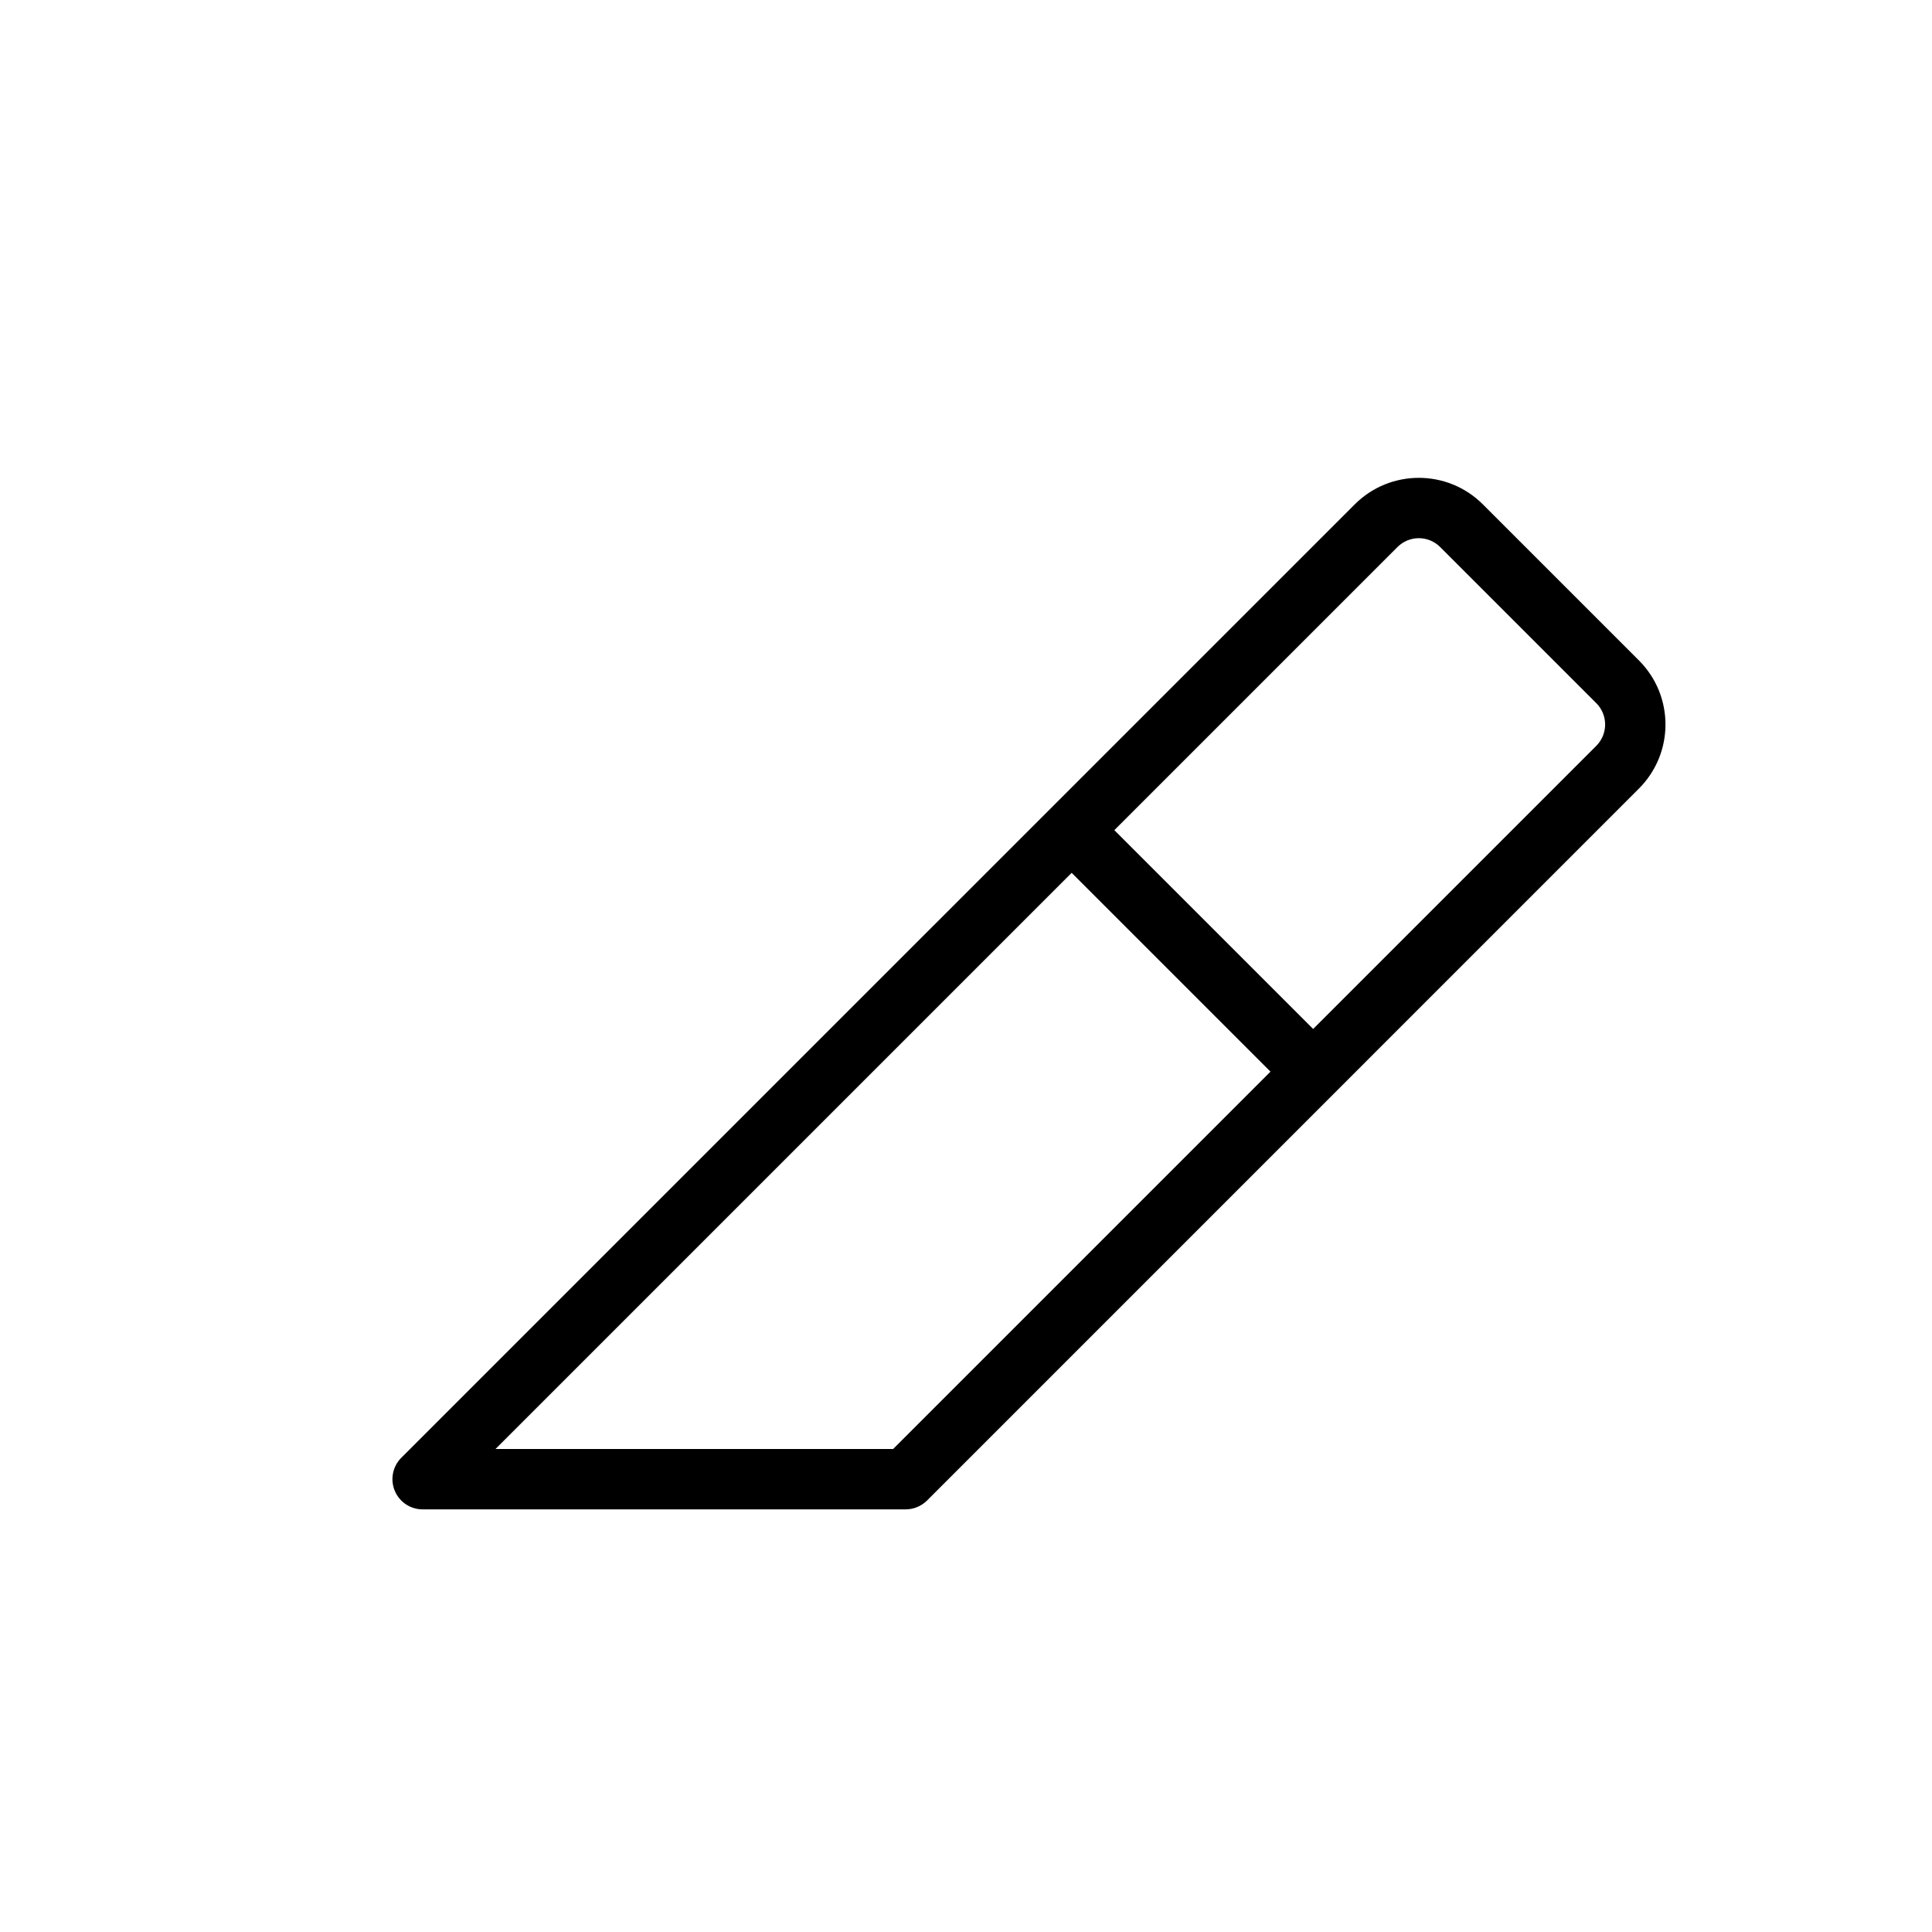 <svg width="32" height="32" viewBox="0 0 32 32" fill="none" xmlns="http://www.w3.org/2000/svg">
<g filter="url(#filter0_d_2399_6368)">
<path fill-rule="evenodd" clip-rule="evenodd" d="M21.732 7.646C22.709 6.67 24.291 6.67 25.268 7.646L27.854 10.232C28.83 11.209 28.83 12.791 27.854 13.768L16.061 25.561C15.779 25.842 15.398 26 15 26H7C6.393 26 5.846 25.634 5.614 25.074C5.382 24.514 5.51 23.868 5.939 23.439L21.732 7.646Z" fill="white"/>
</g>
<path fill-rule="evenodd" clip-rule="evenodd" d="M24.561 8.354C23.975 7.768 23.025 7.768 22.439 8.354L6.646 24.146C6.503 24.289 6.461 24.505 6.538 24.691C6.615 24.878 6.798 25 7 25H15C15.133 25 15.26 24.947 15.354 24.854L27.146 13.061C27.732 12.475 27.732 11.525 27.146 10.939L24.561 8.354ZM23.146 9.061C23.342 8.865 23.658 8.865 23.854 9.061L26.439 11.646C26.635 11.842 26.635 12.158 26.439 12.354L21.75 17.043L18.457 13.75L23.146 9.061ZM17.75 14.457L8.207 24H14.793L21.043 17.75L17.75 14.457Z" fill="black"/>
<defs>
<filter id="filter0_d_2399_6368" x="2.5" y="4.914" width="29.086" height="25.086" filterUnits="userSpaceOnUse" color-interpolation-filters="sRGB">
<feFlood flood-opacity="0" result="BackgroundImageFix"/>
<feColorMatrix in="SourceAlpha" type="matrix" values="0 0 0 0 0 0 0 0 0 0 0 0 0 0 0 0 0 0 127 0" result="hardAlpha"/>
<feOffset dy="1"/>
<feGaussianBlur stdDeviation="1.5"/>
<feColorMatrix type="matrix" values="0 0 0 0 0 0 0 0 0 0 0 0 0 0 0 0 0 0 0.35 0"/>
<feBlend mode="normal" in2="BackgroundImageFix" result="effect1_dropShadow_2399_6368"/>
<feBlend mode="normal" in="SourceGraphic" in2="effect1_dropShadow_2399_6368" result="shape"/>
</filter>
</defs>
</svg>
